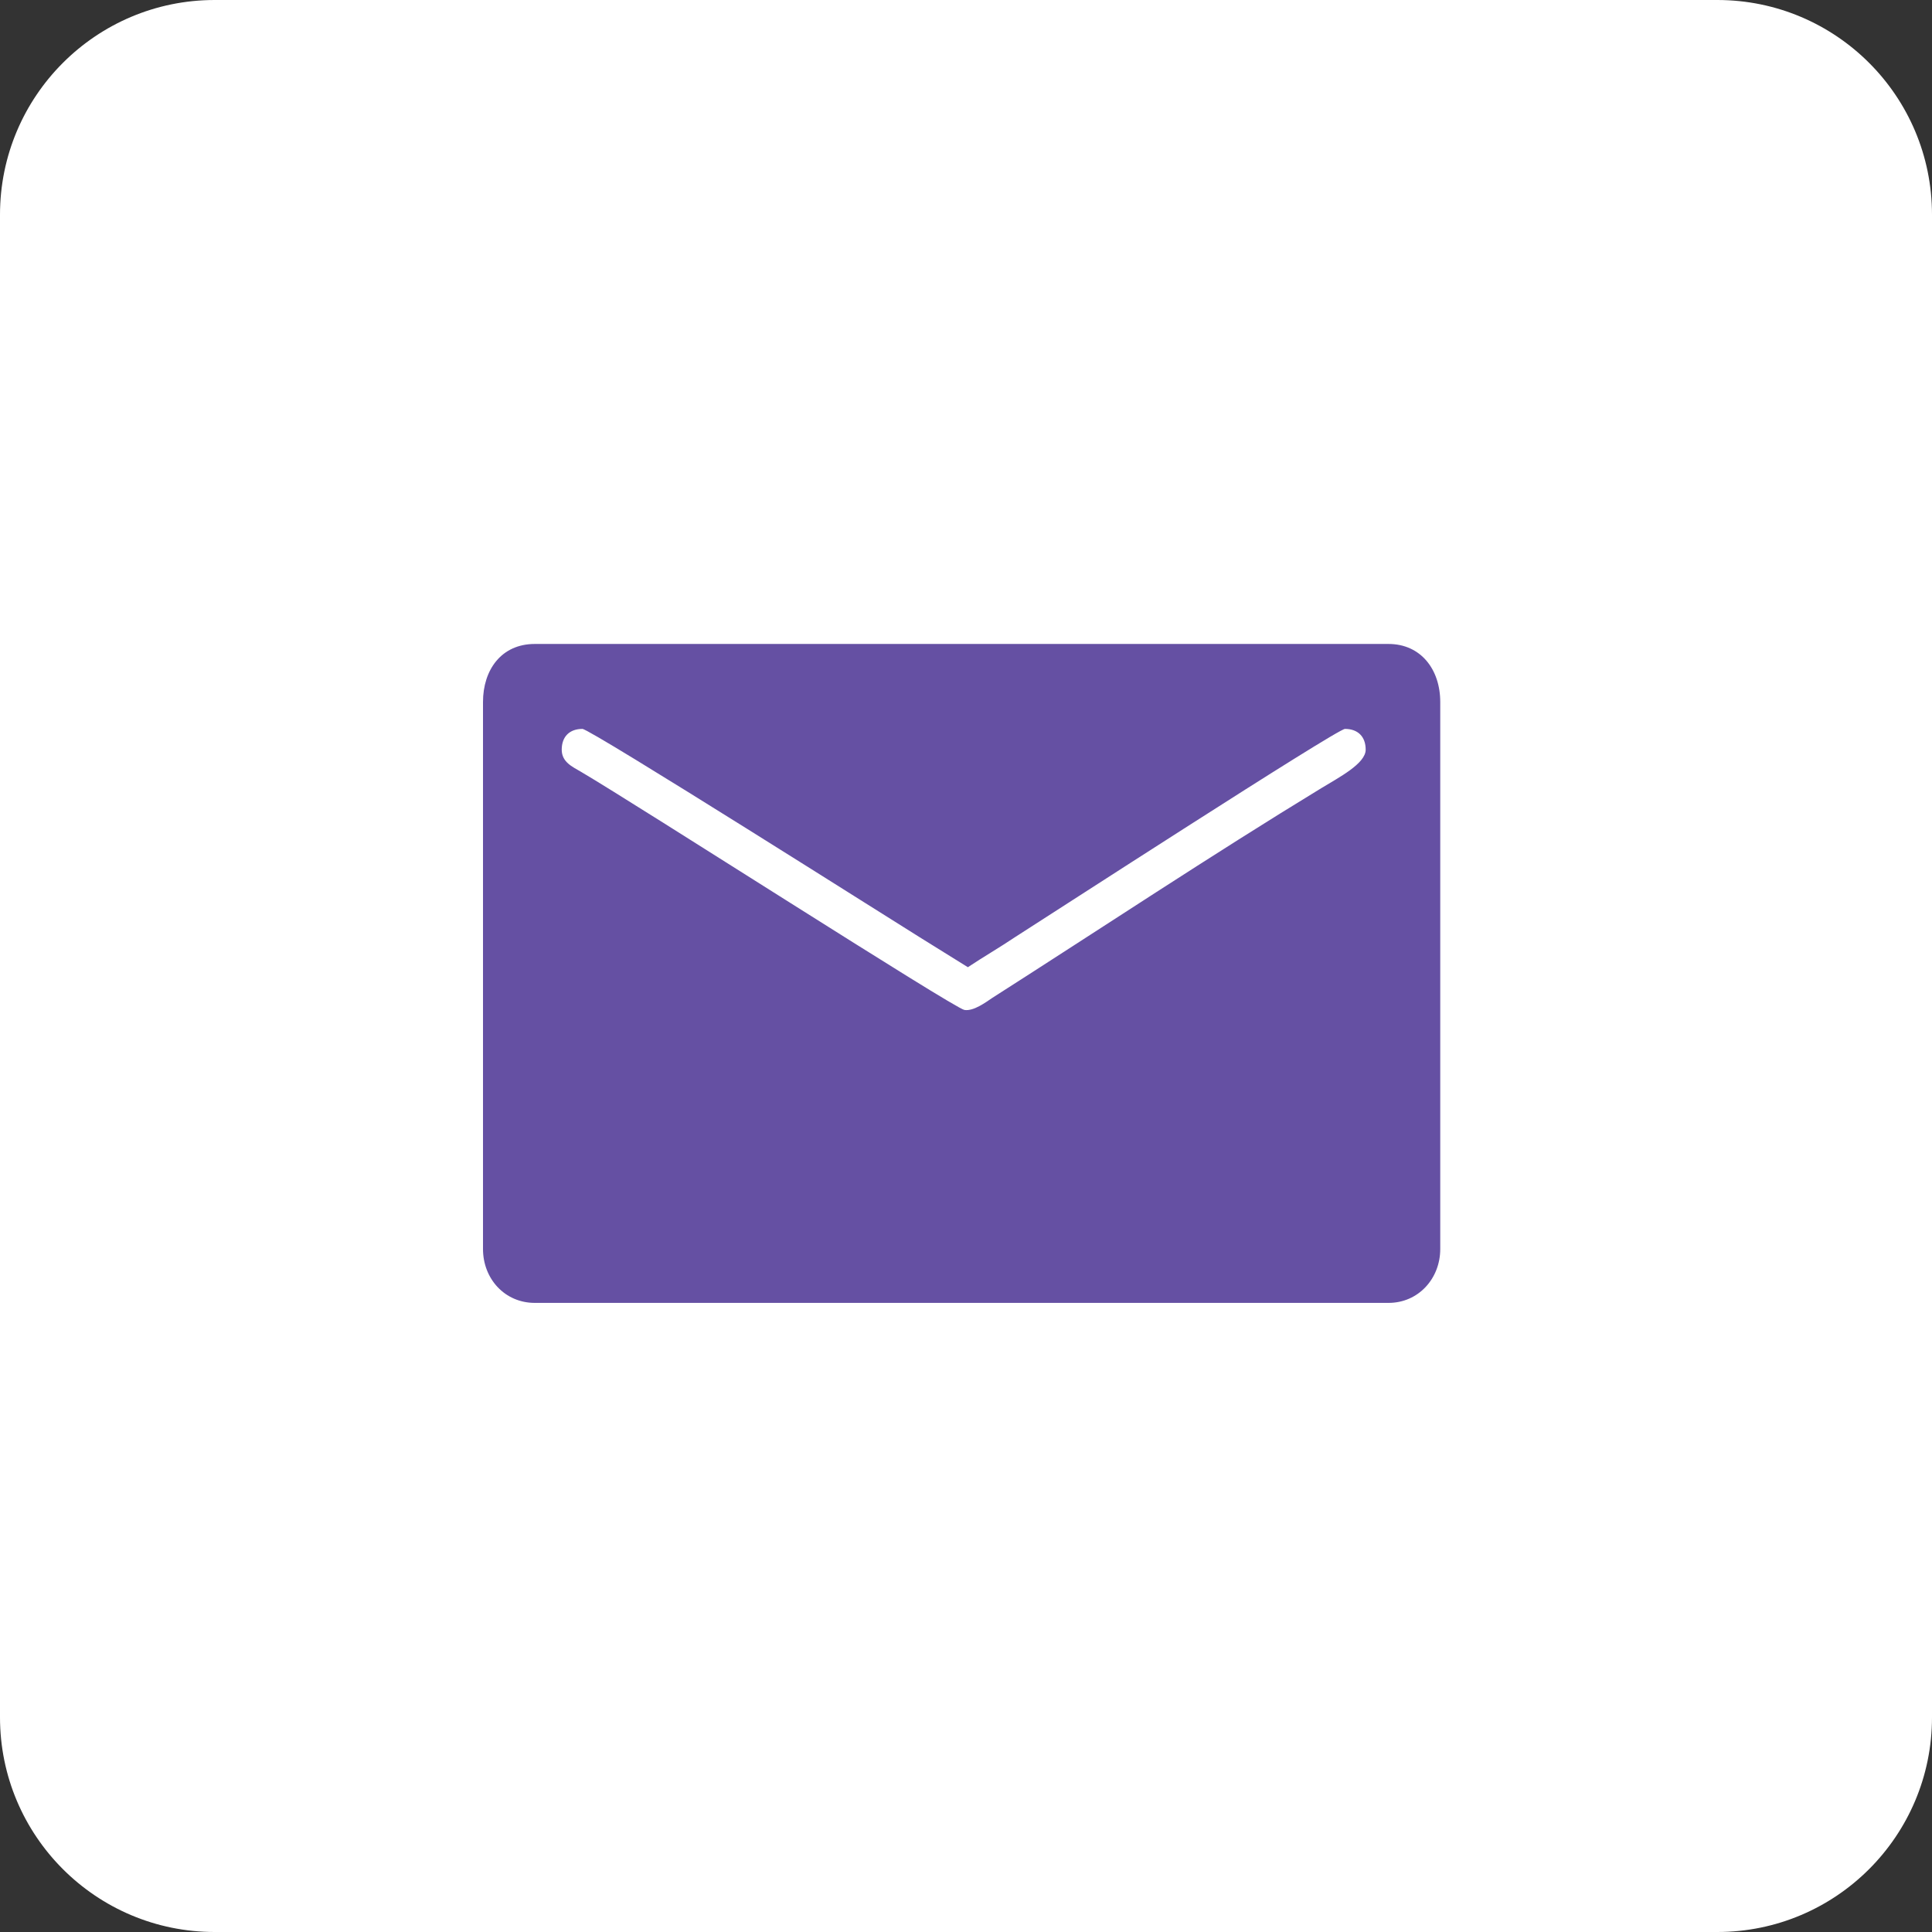 <svg width="32" height="32" viewBox="0 0 32 32" fill="none" xmlns="http://www.w3.org/2000/svg">
  <rect x="0" y="0" width="32" height="32" fill="#333333" stroke="none"/>
  <path fill-rule="evenodd" clip-rule="evenodd"
    d="M3.556 32H28.444C30.408 32 32 30.408 32 28.444V3.556C32 1.592 30.408 0 28.444 0H3.556C1.592 0 0 1.592 0 3.556V28.444C0 30.408 1.592 32 3.556 32Z"
    fill="white" />
  <path fill-rule="evenodd" clip-rule="evenodd"
    d="M8 11.627V20.688C8 21.181 8.361 21.58 8.858 21.58H22.998C23.494 21.58 23.855 21.176 23.855 20.688V11.627C23.855 11.087 23.532 10.666 22.998 10.666H8.858C8.302 10.666 8 11.097 8 11.627ZM9.304 12.417C9.304 12.198 9.436 12.073 9.647 12.073C9.778 12.073 14.916 15.329 15.227 15.52L16.031 16.02C16.286 15.85 16.542 15.703 16.806 15.526C17.346 15.182 22.145 12.073 22.277 12.073C22.488 12.073 22.62 12.198 22.62 12.417C22.62 12.648 22.174 12.878 21.884 13.055C20.062 14.165 18.24 15.376 16.436 16.528C16.33 16.599 16.127 16.752 15.974 16.728C15.803 16.702 10.575 13.343 9.624 12.784C9.481 12.7 9.304 12.623 9.304 12.417Z"
    fill="#6550A3" />
</svg>